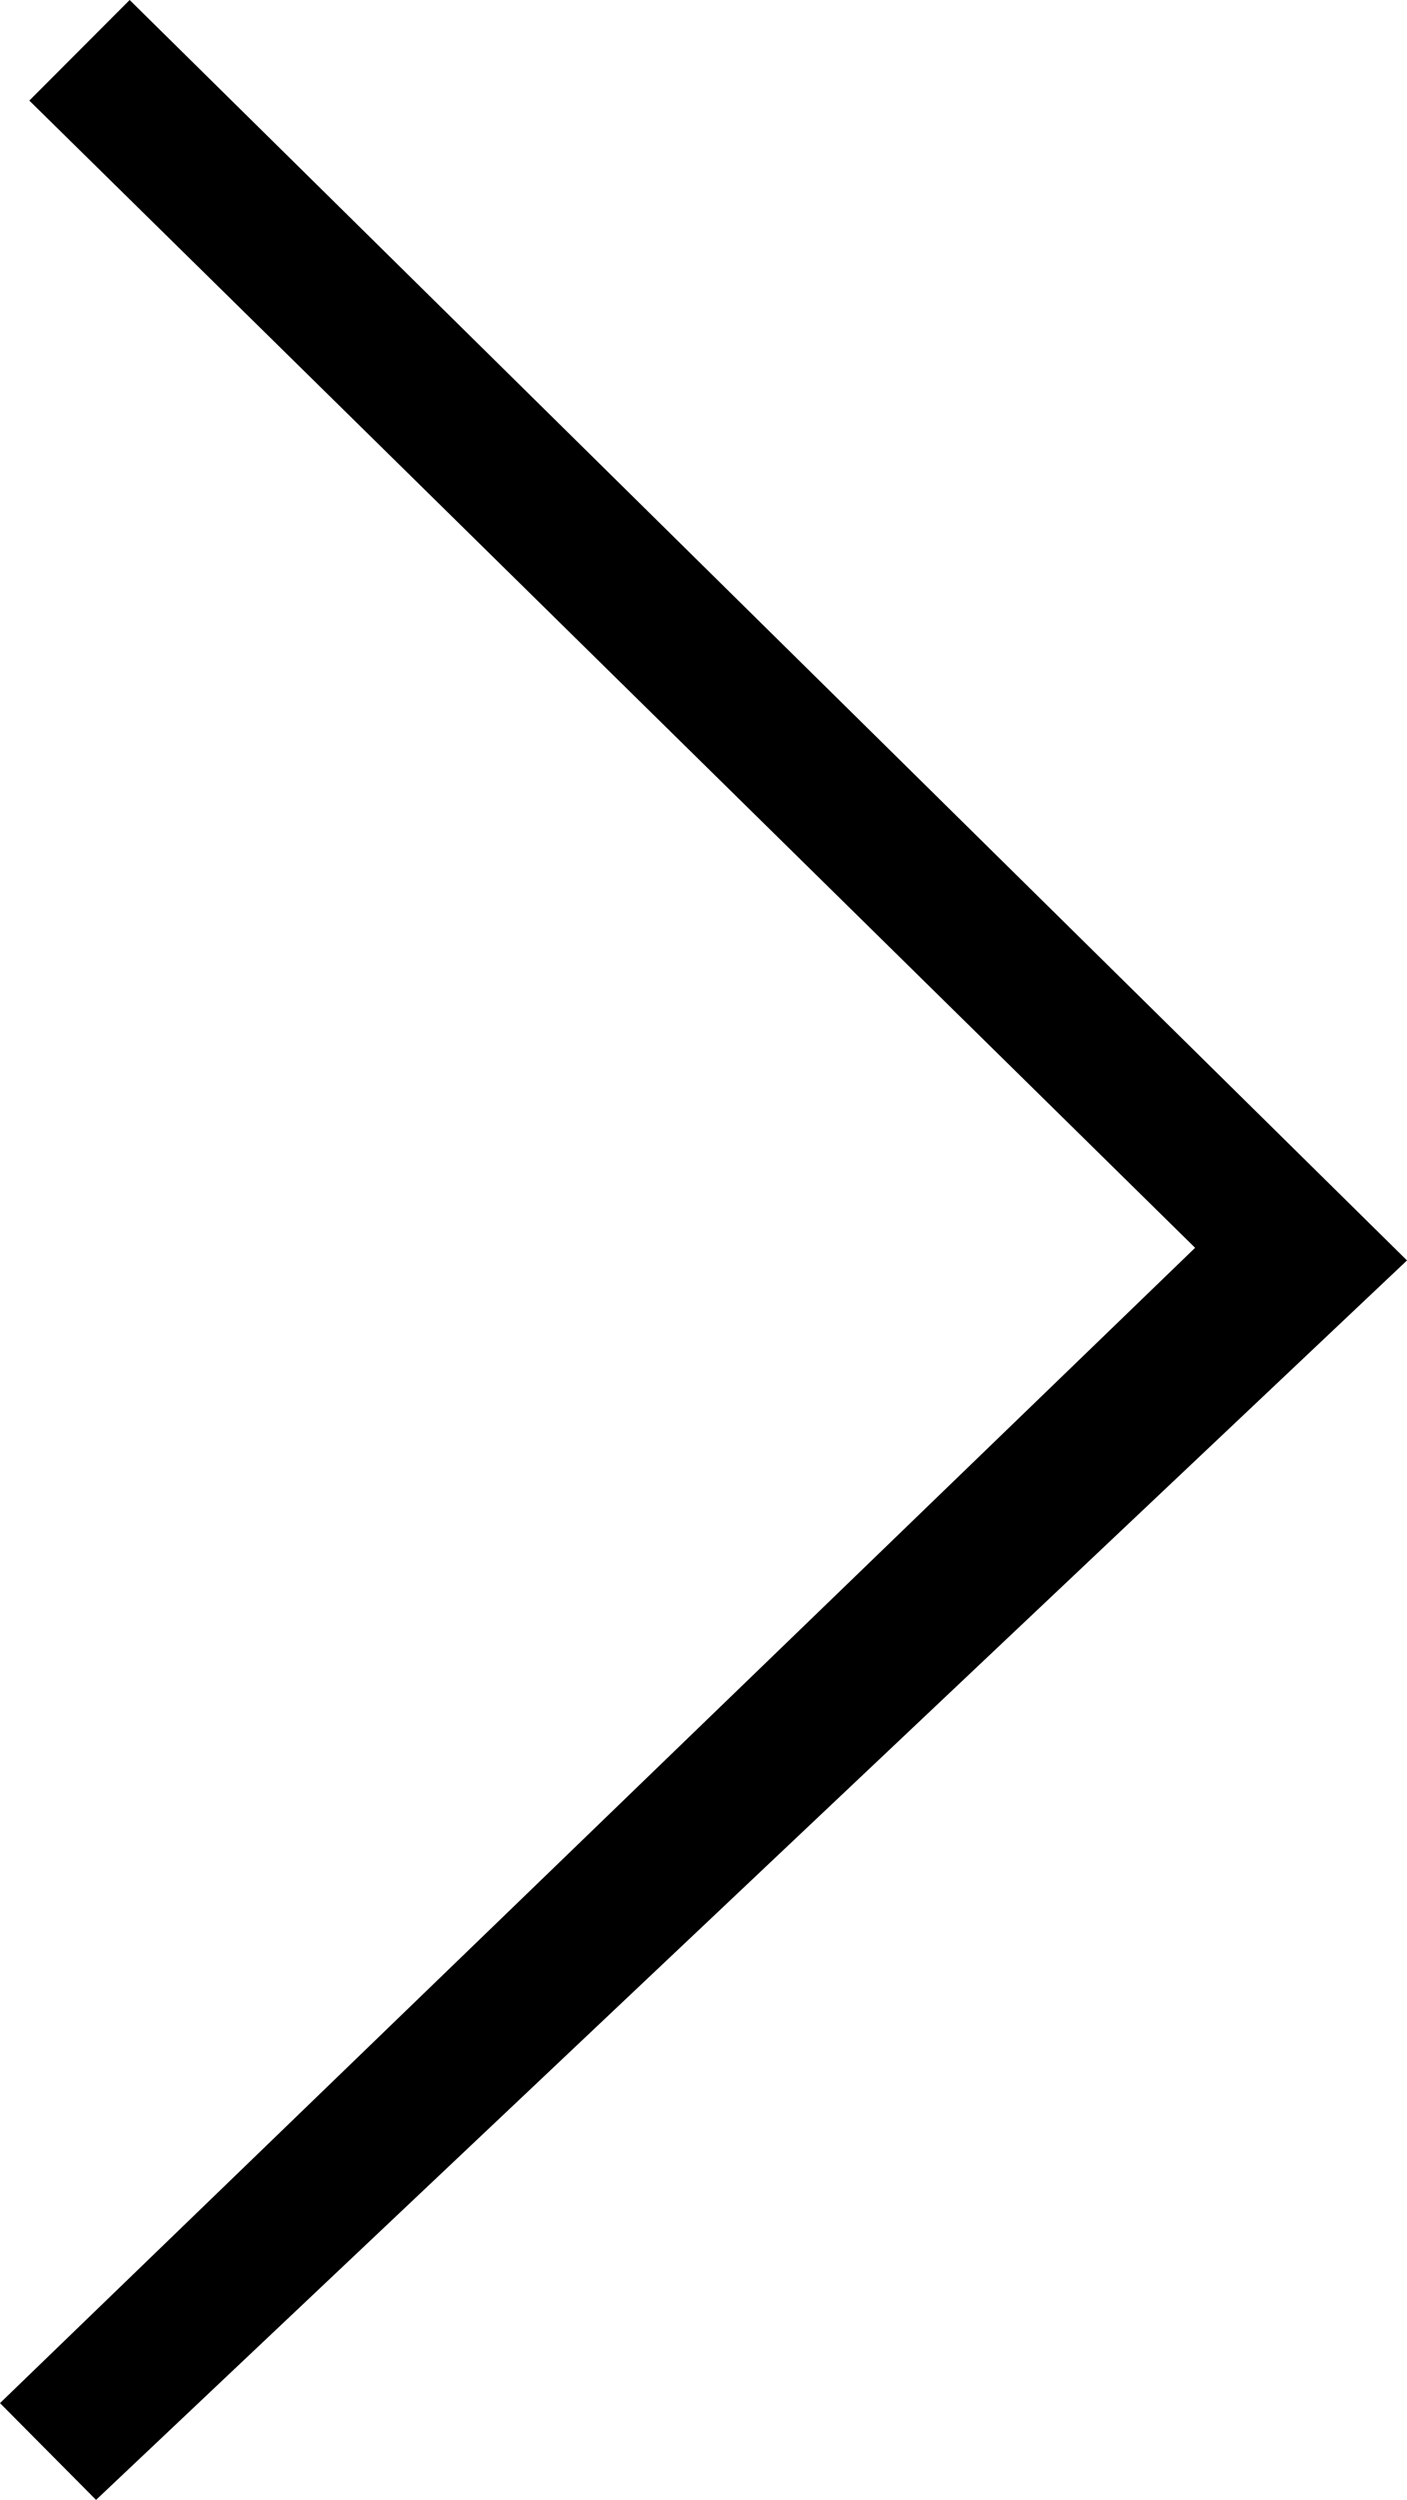 <?xml version="1.0" encoding="UTF-8" standalone="no"?>
<svg
   xmlns:dc="http://purl.org/dc/elements/1.1/"
   xmlns:cc="http://creativecommons.org/ns#"
   xmlns:rdf="http://www.w3.org/1999/02/22-rdf-syntax-ns#"
   xmlns:svg="http://www.w3.org/2000/svg"
   xmlns="http://www.w3.org/2000/svg"
   xmlns:sodipodi="http://sodipodi.sourceforge.net/DTD/sodipodi-0.dtd"
   xmlns:inkscape="http://www.inkscape.org/namespaces/inkscape"
   width="5.903"
   height="10.488"
   viewBox="0 0 5.903 10.488"
   version="1.1"
   id="SVGRoot"
   sodipodi:docname="arrow.svg"
   inkscape:version="1.0.1 (3bc2e813f5, 2020-09-07)">
  <defs
     id="defs1667" />
  <sodipodi:namedview
     id="base"
     pagecolor="#ffffff"
     bordercolor="#666666"
     borderopacity="1.0"
     inkscape:pageopacity="0.0"
     inkscape:pageshadow="2"
     inkscape:zoom="32"
     inkscape:cx="0.57650525"
     inkscape:cy="5.4208199"
     inkscape:document-units="px"
     inkscape:current-layer="layer1"
     inkscape:document-rotation="0"
     showgrid="true"
     inkscape:window-width="1269"
     inkscape:window-height="904"
     inkscape:window-x="45"
     inkscape:window-y="29"
     inkscape:window-maximized="0">
    <inkscape:grid
       type="xygrid"
       id="grid2245"
       originx="-13.097"
       originy="-10.712" />
  </sodipodi:namedview>
  <g
     inkscape:label="Layer 1"
     inkscape:groupmode="layer"
     id="layer1"
     transform="translate(-13.097,-10.712)">
    <path
       d="M 13.22,11.134 13.641,10.712 19,16 l -5.5,5.2 -0.403,-0.406 5.014,-4.847 z"
       id="path2258"
       style="fill:#000000;fill-opacity:1;stroke:none;stroke-width:0.113;stroke-miterlimit:4;stroke-dasharray:none;stroke-opacity:1"
       sodipodi:nodetypes="ccccccc" />
  </g>
</svg>
